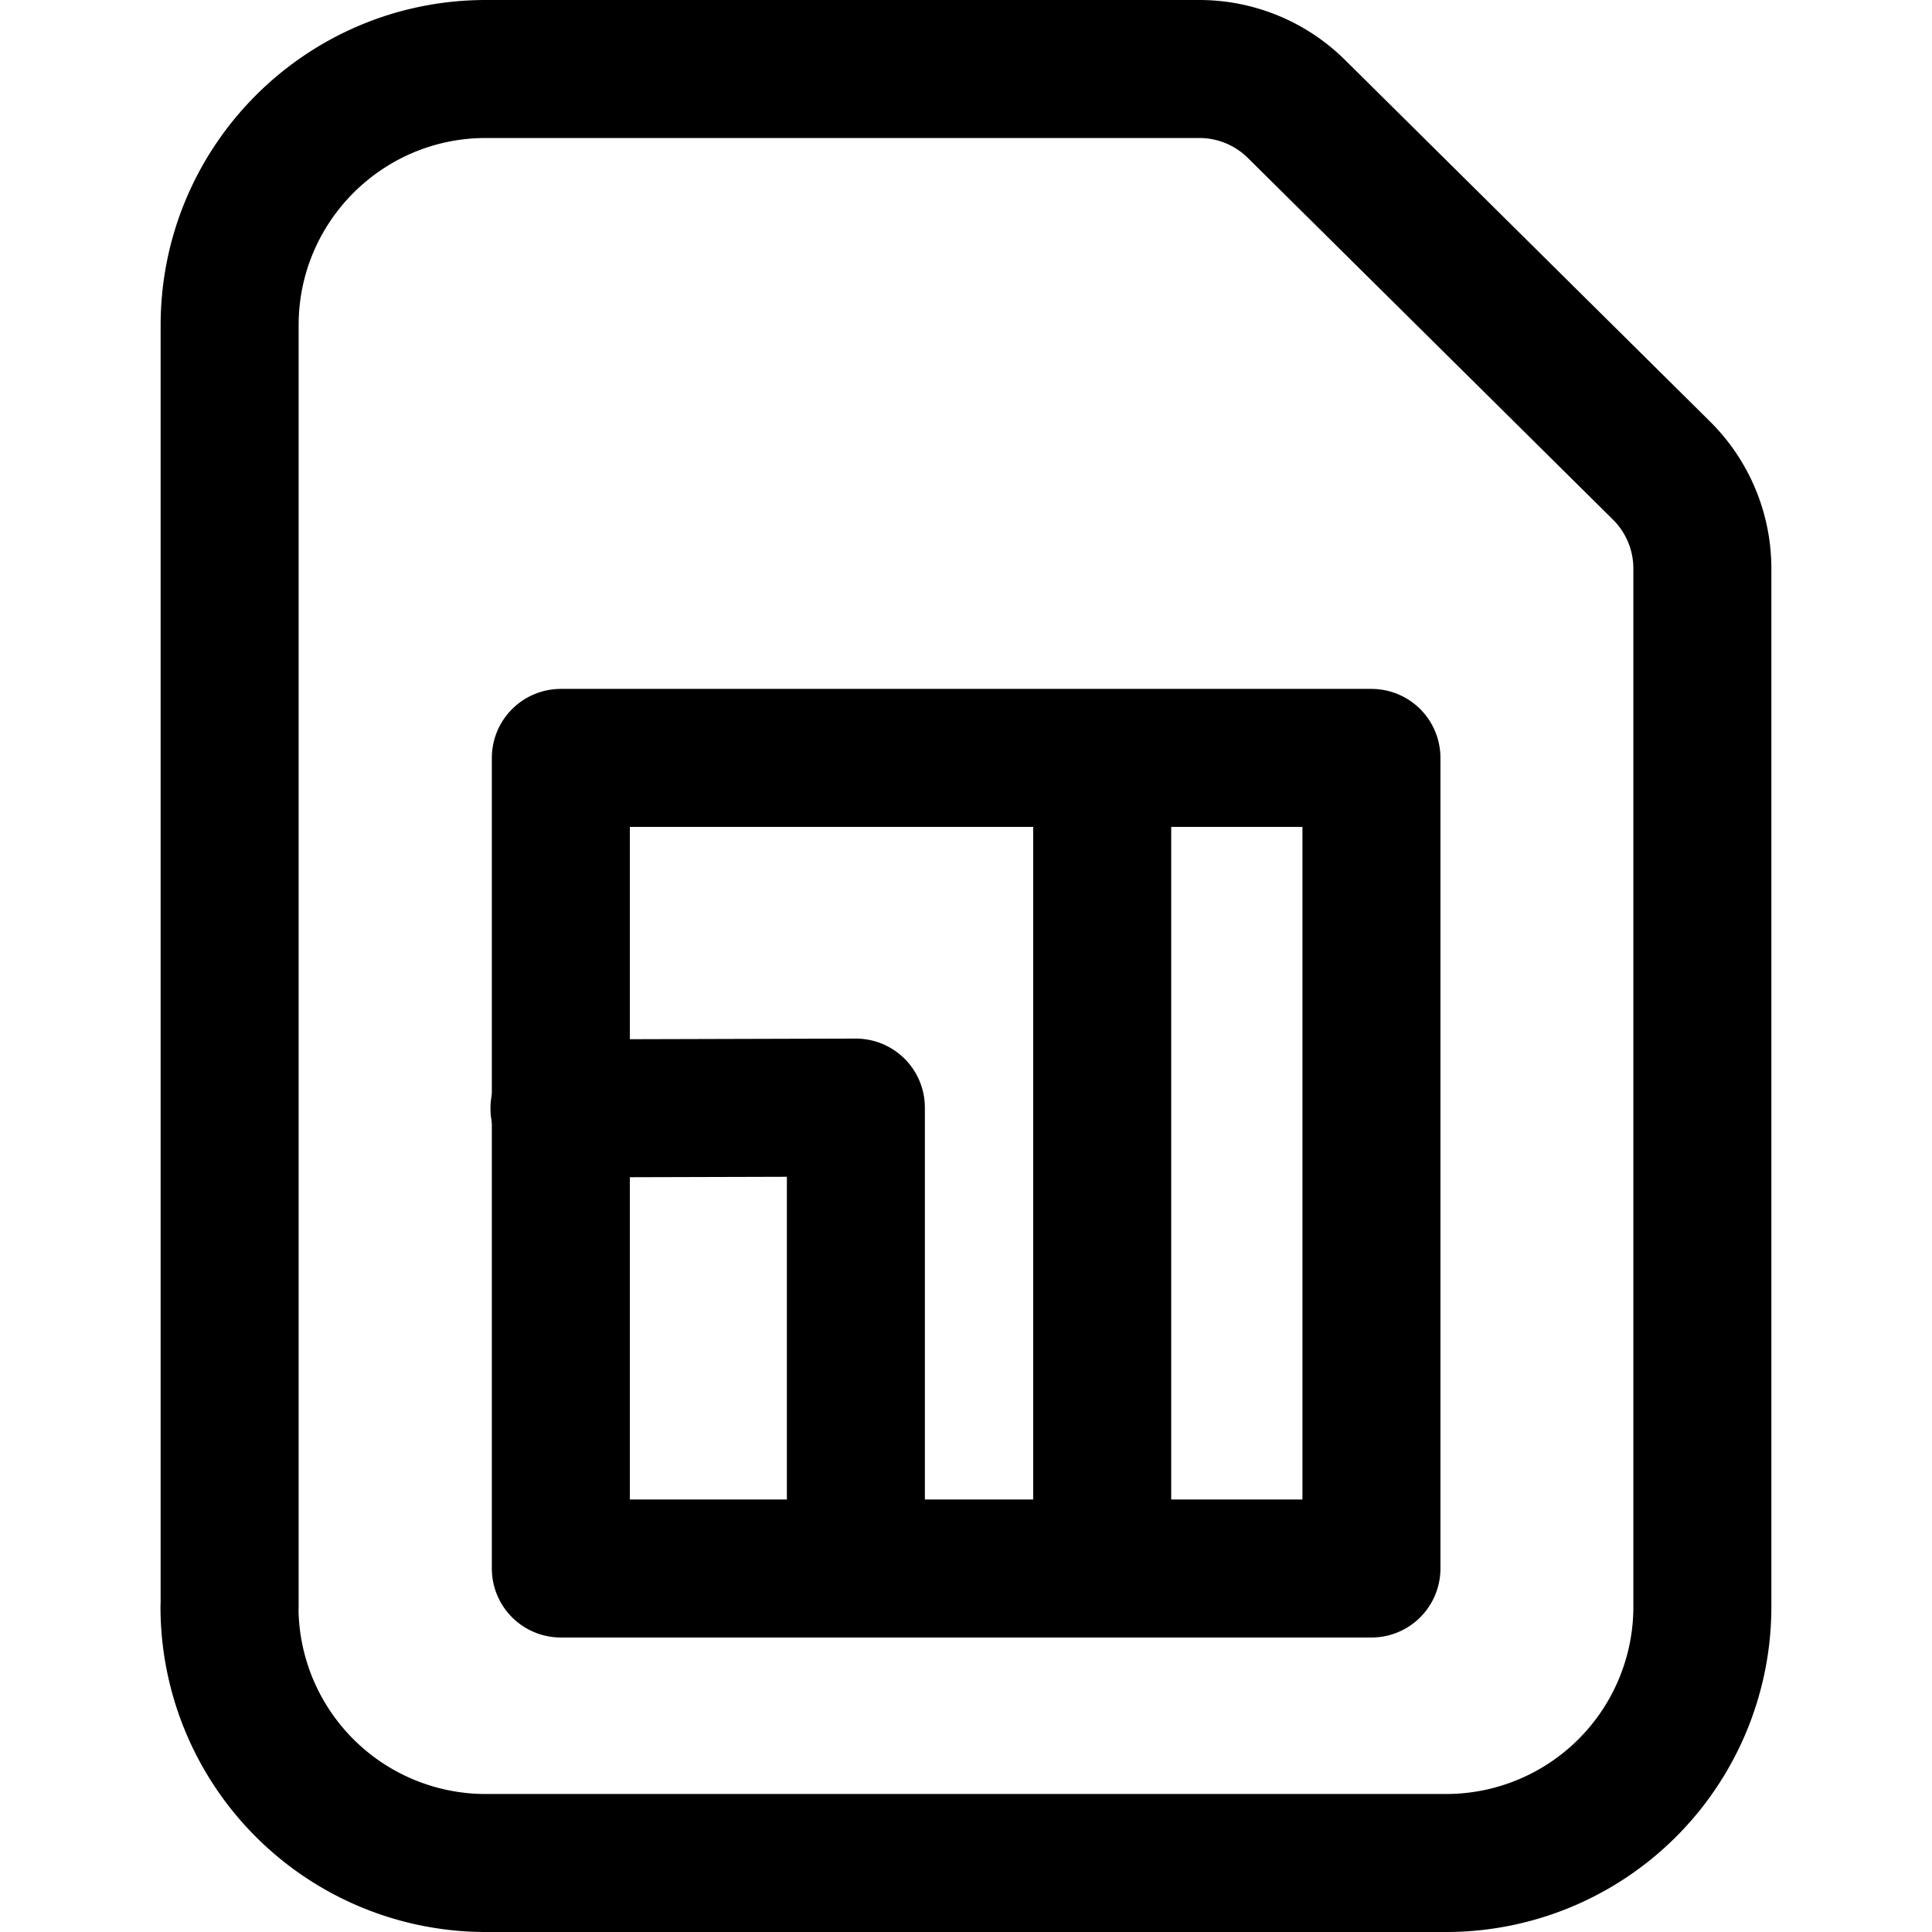 <svg focusable="false" xmlns="http://www.w3.org/2000/svg" fill="none" role="img" aria-label="Icon" viewBox="0 0 14 14">
  <g stroke="currentColor" stroke-linecap="round" stroke-linejoin="round">
    <path d="M1.664 11.643V2.357C1.664 1.331 2.496.5 3.521.5h5.17a1 1 0 0 1 .704.29l2.645 2.62a1 1 0 0 1 .296.71v7.523a1.857 1.857 0 0 1-1.857 1.857H3.52a1.857 1.857 0 0 1-1.857-1.857"/>
    <path d="M4.064 5.492h5.874v5.874H4.064zm3.923 0v5.864"/>
    <path d="M6.202 11.355V8.026l-2.148.006"/>
  </g>
</svg>
